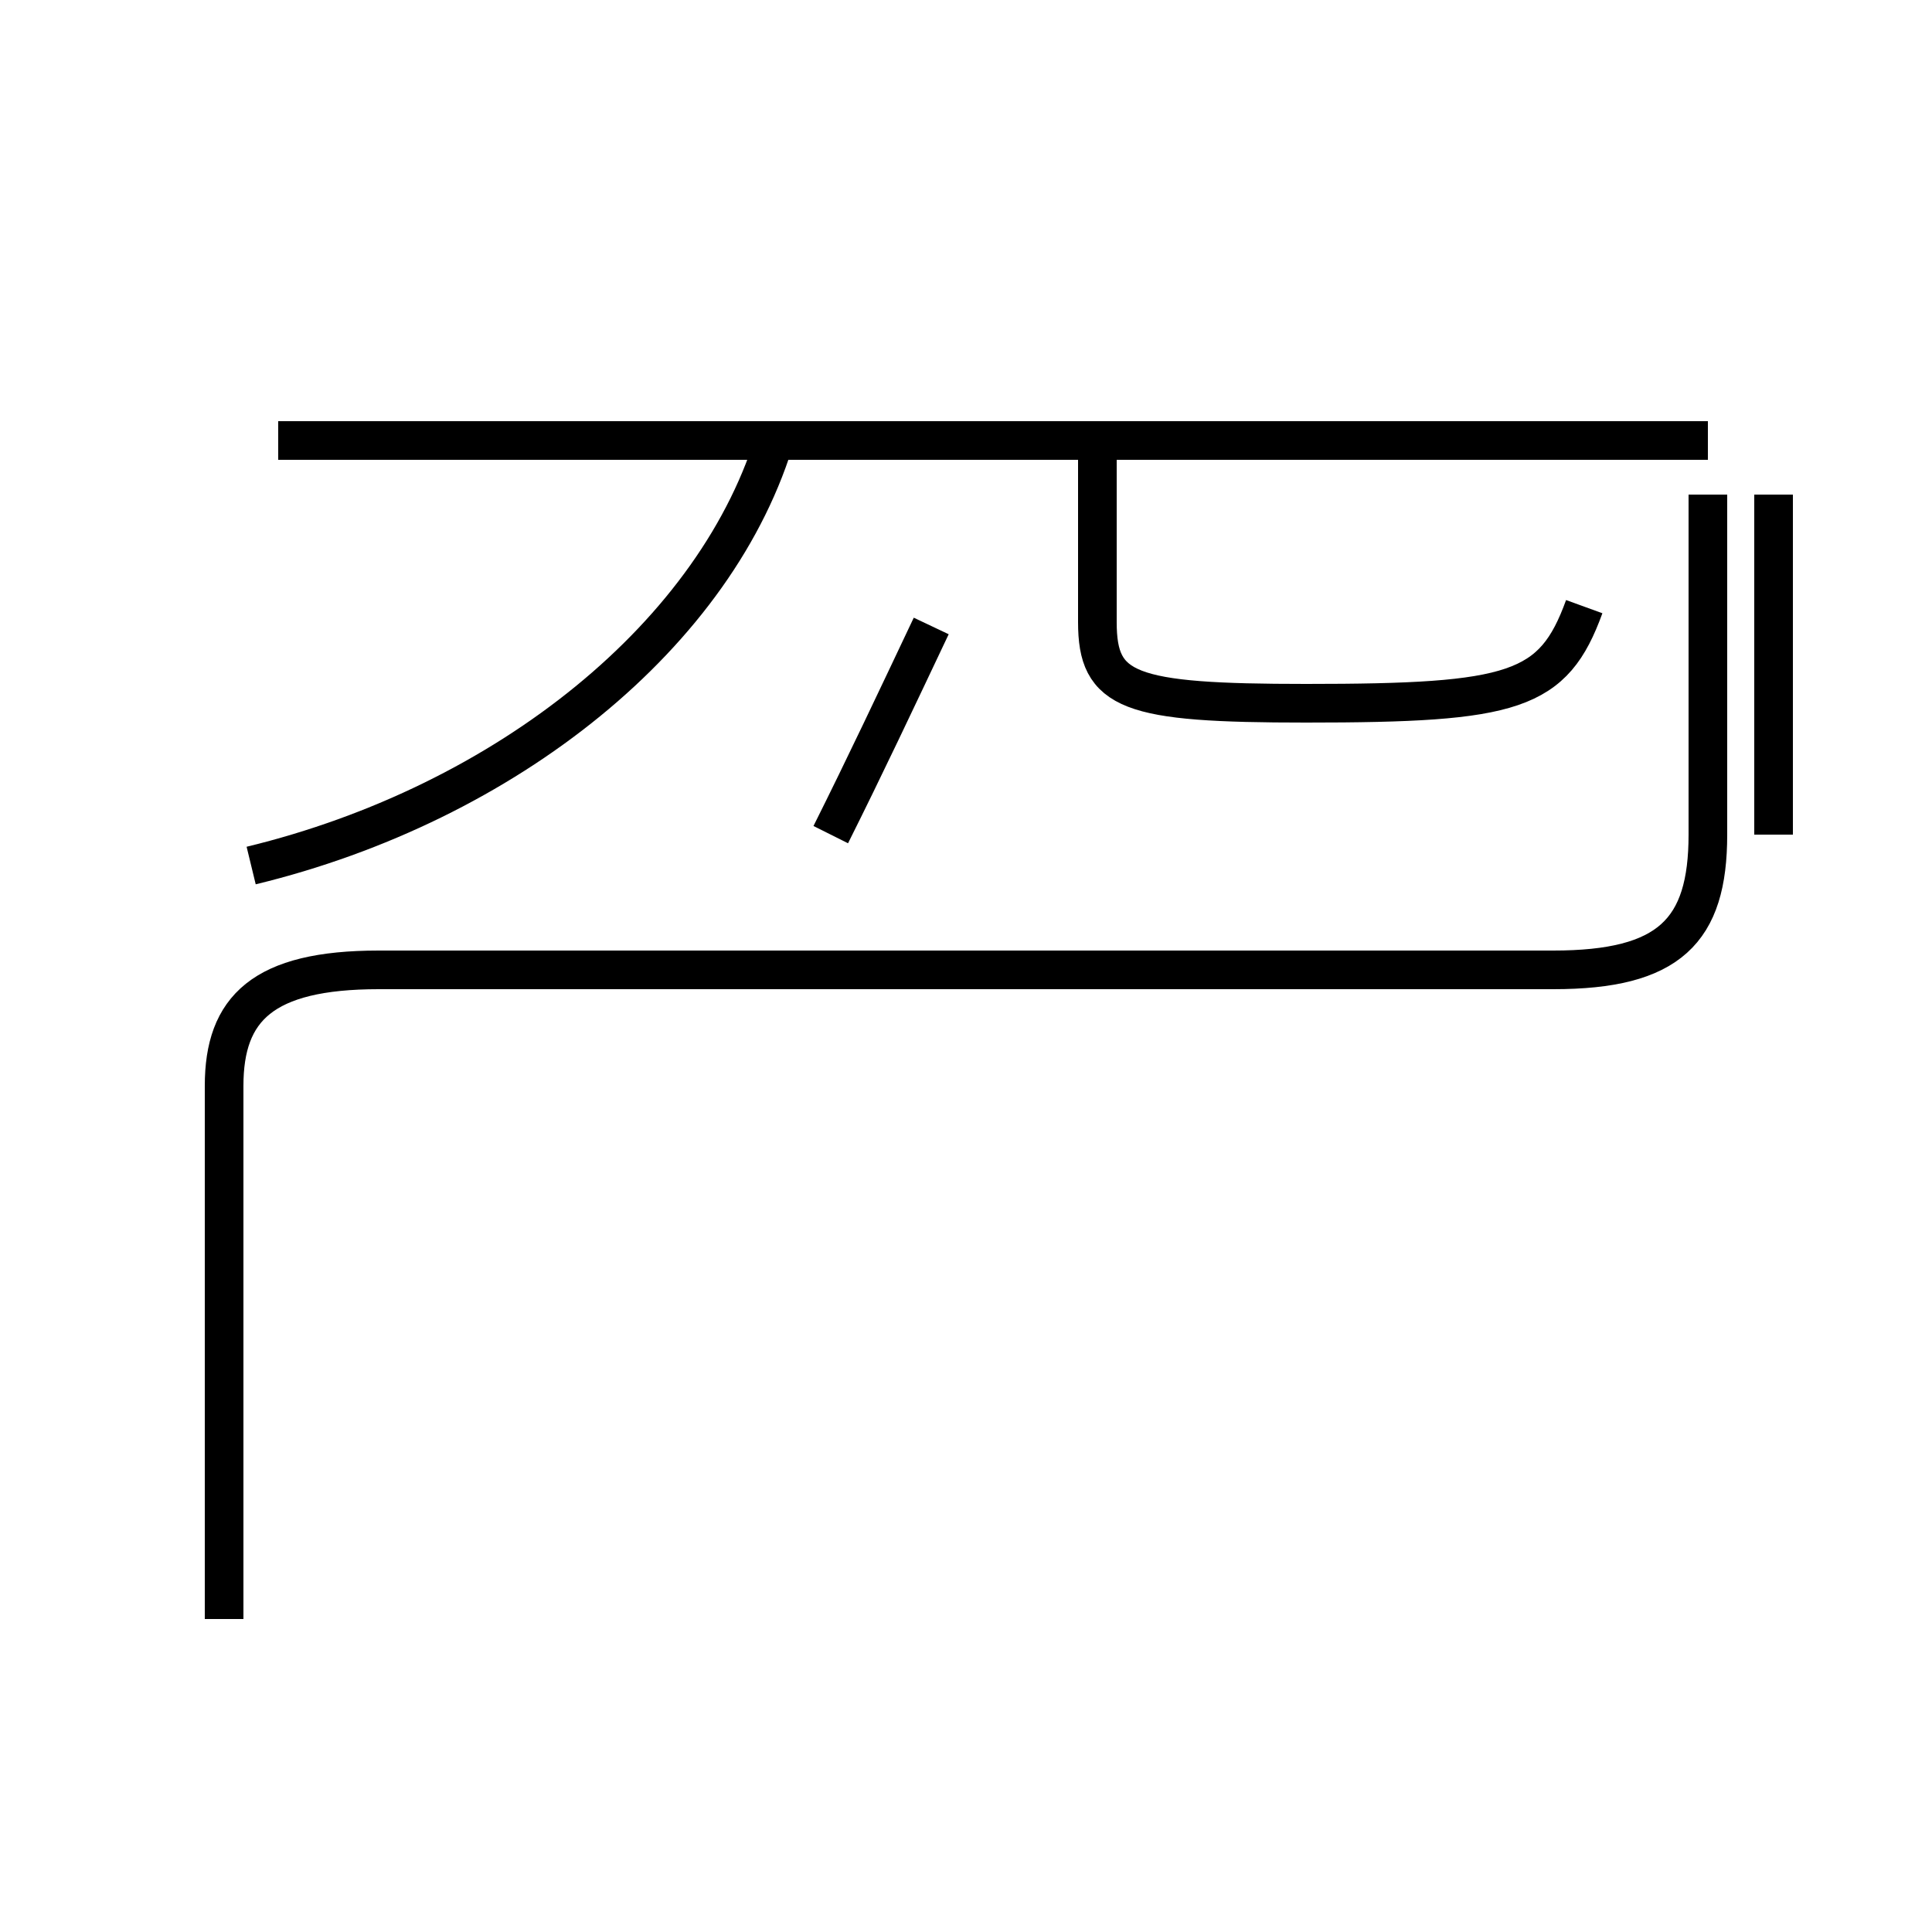 <?xml version='1.0' encoding='utf8'?>
<svg viewBox="0.0 -44.0 50.0 50.0" version="1.1" xmlns="http://www.w3.org/2000/svg">
<rect x="0.0" y="-44.0" width="50.0" height="50.0" fill="#808080" stroke="none"/>
<rect x="-1000" y="-1000" width="2000" height="2000" stroke="white" fill="white"/>
<g style="fill:none; stroke:#000000;  stroke-width:1">
<path d="M 44.2 31.2 L 44.2 22.4 C 44.2 19.9 43.2 18.9 40.2 18.9 L 9.8 18.9 C 6.8 18.9 5.8 17.9 5.8 15.9 L 5.8 2.1 M 6.5 21.6 C 13.1 23.2 18.6 27.6 20.1 32.8 M 41.0 28.3 C 40.2 26.1 39.2 25.8 33.8 25.8 C 29.2 25.8 28.4 26.1 28.4 27.9 L 28.4 32.6 M 44.2 32.6 L 7.2 32.6 M 21.5 22.4 C 22.4 24.2 23.2 25.9 24.1 27.8 M 45.9 31.2 L 45.9 22.4 " transform="scale(1, -1)" />
</g>
</svg>